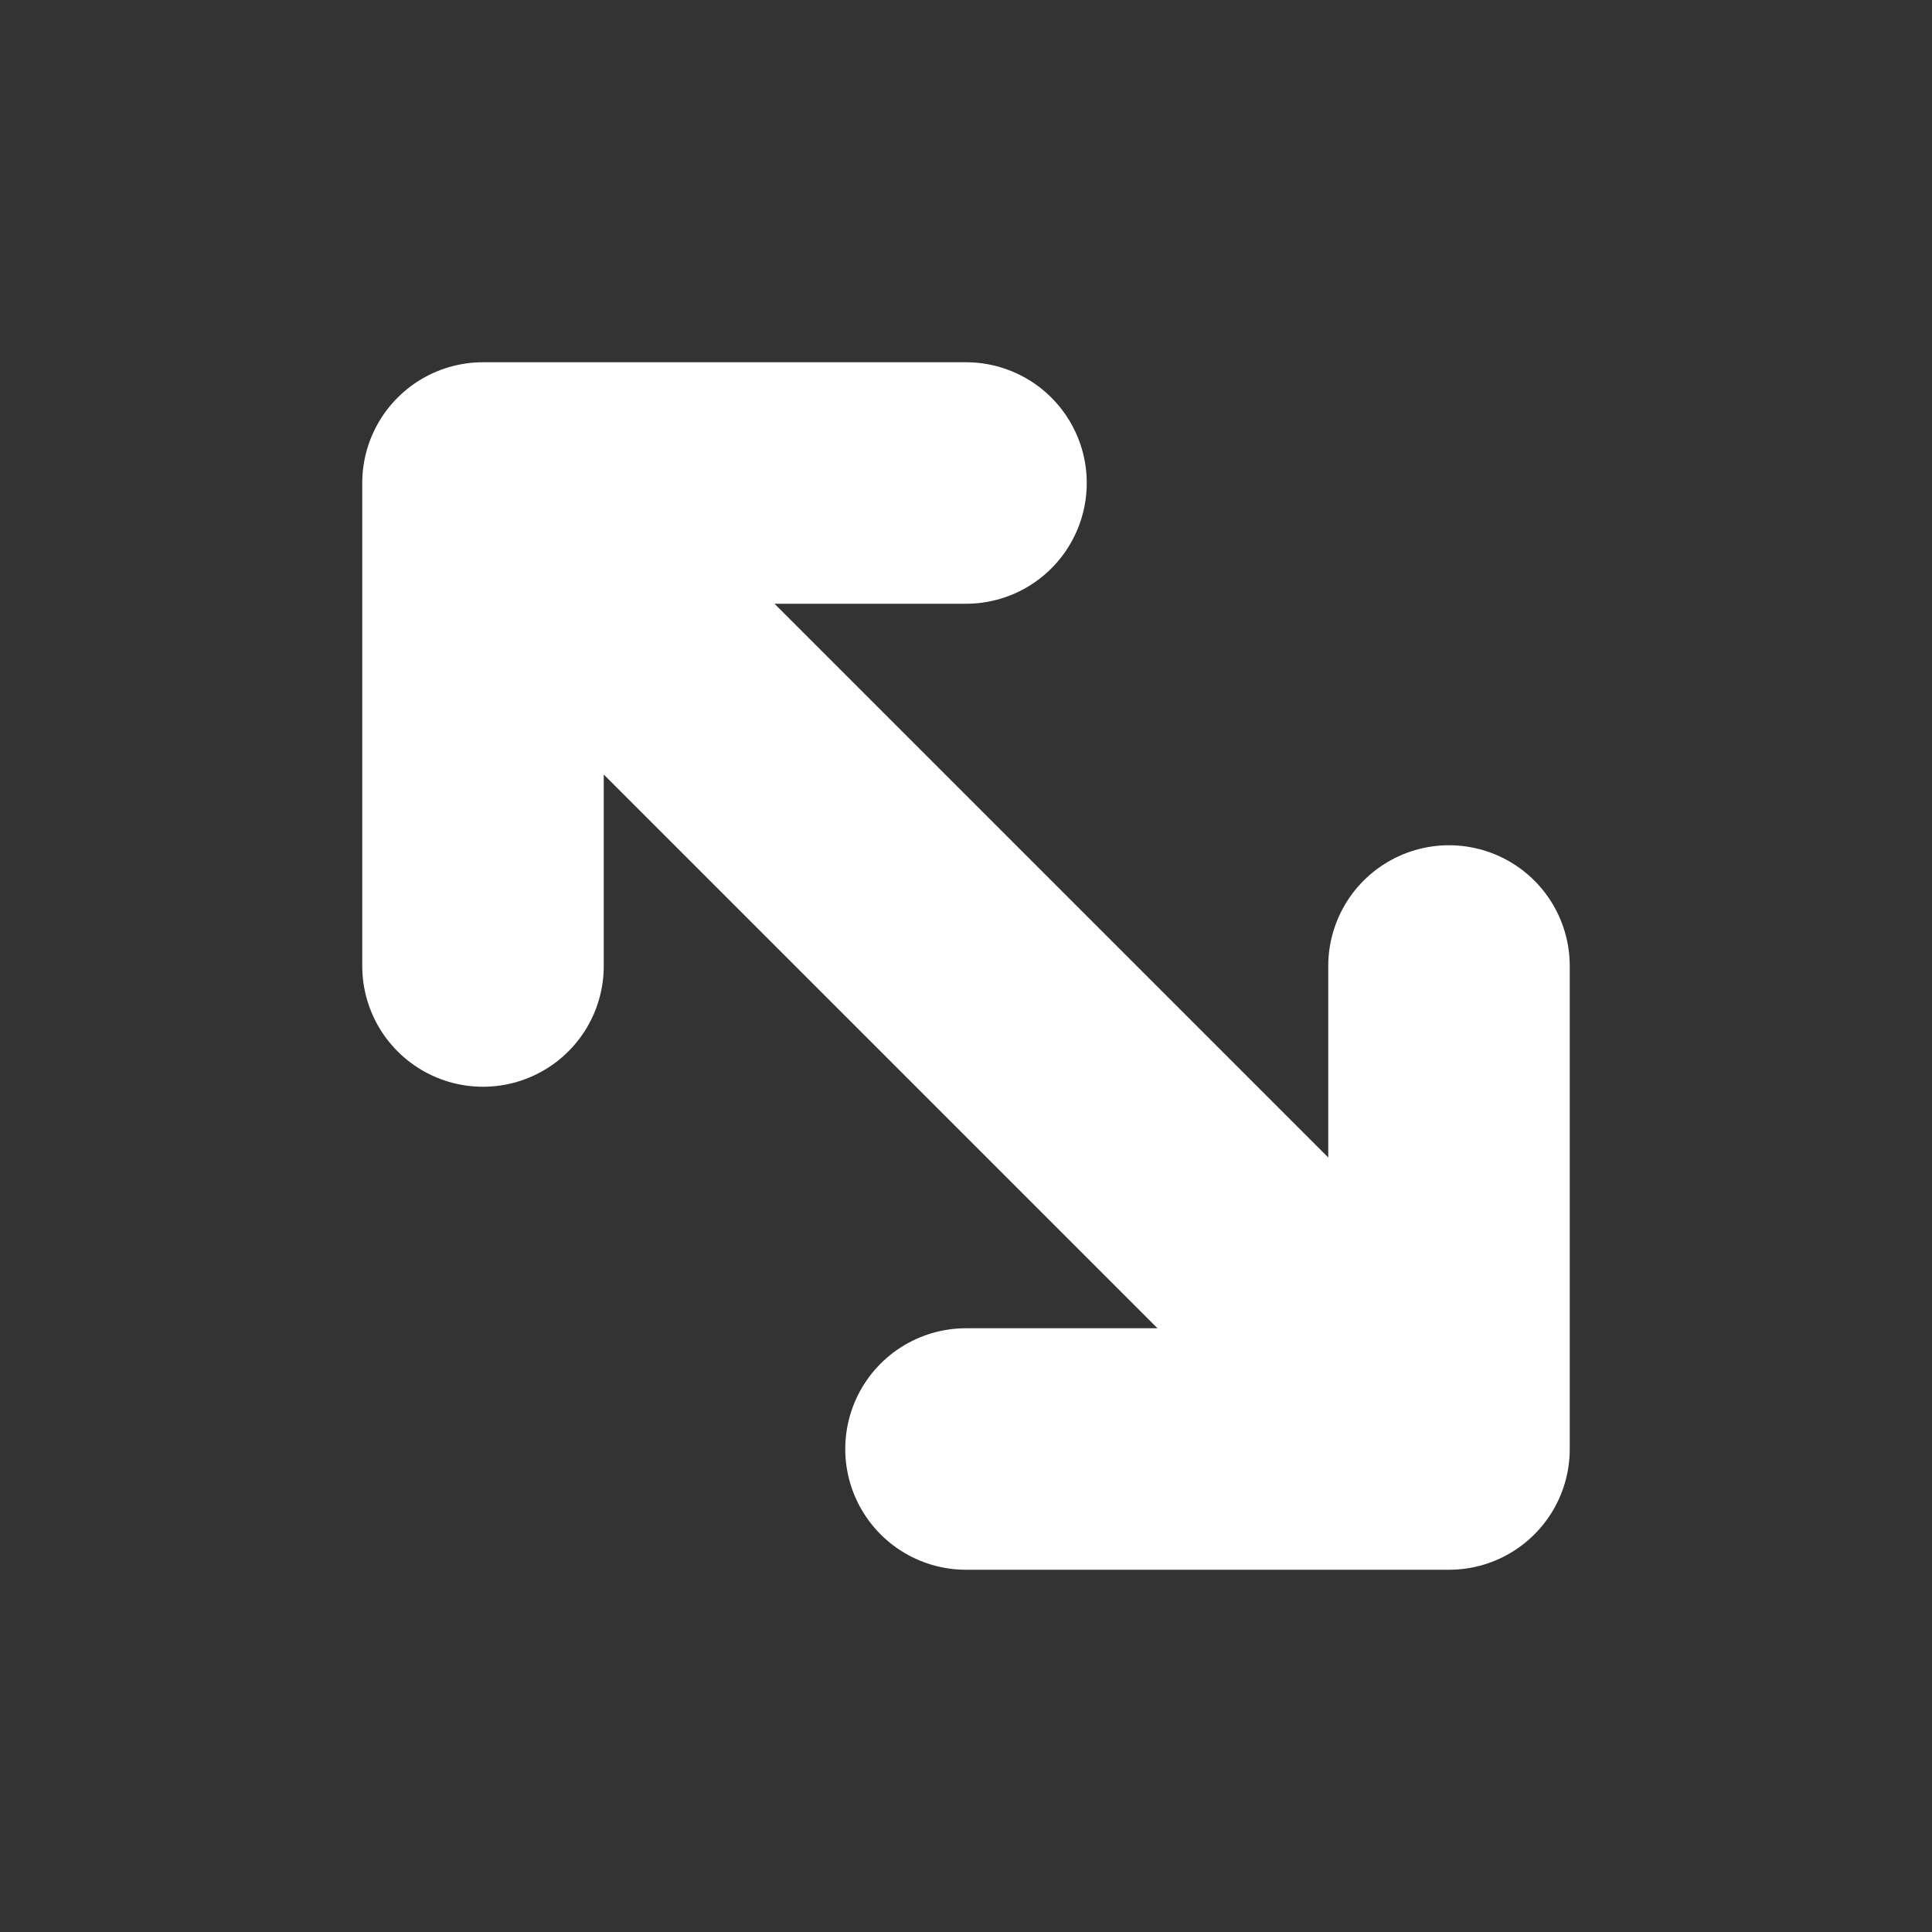 <?xml version="1.0" encoding="UTF-8"?>
<svg width="16" height="16" viewBox="0 0 16 16" fill="none" xmlns="http://www.w3.org/2000/svg">
    <rect x="0" y="0" width="16" height="16" fill="#333333" stroke="none"/>
    <path d="M4 8V4H8M12 8V12H8M4 4L12 12" stroke="white" stroke-width="2" stroke-linecap="round" stroke-linejoin="round"/>
</svg>
